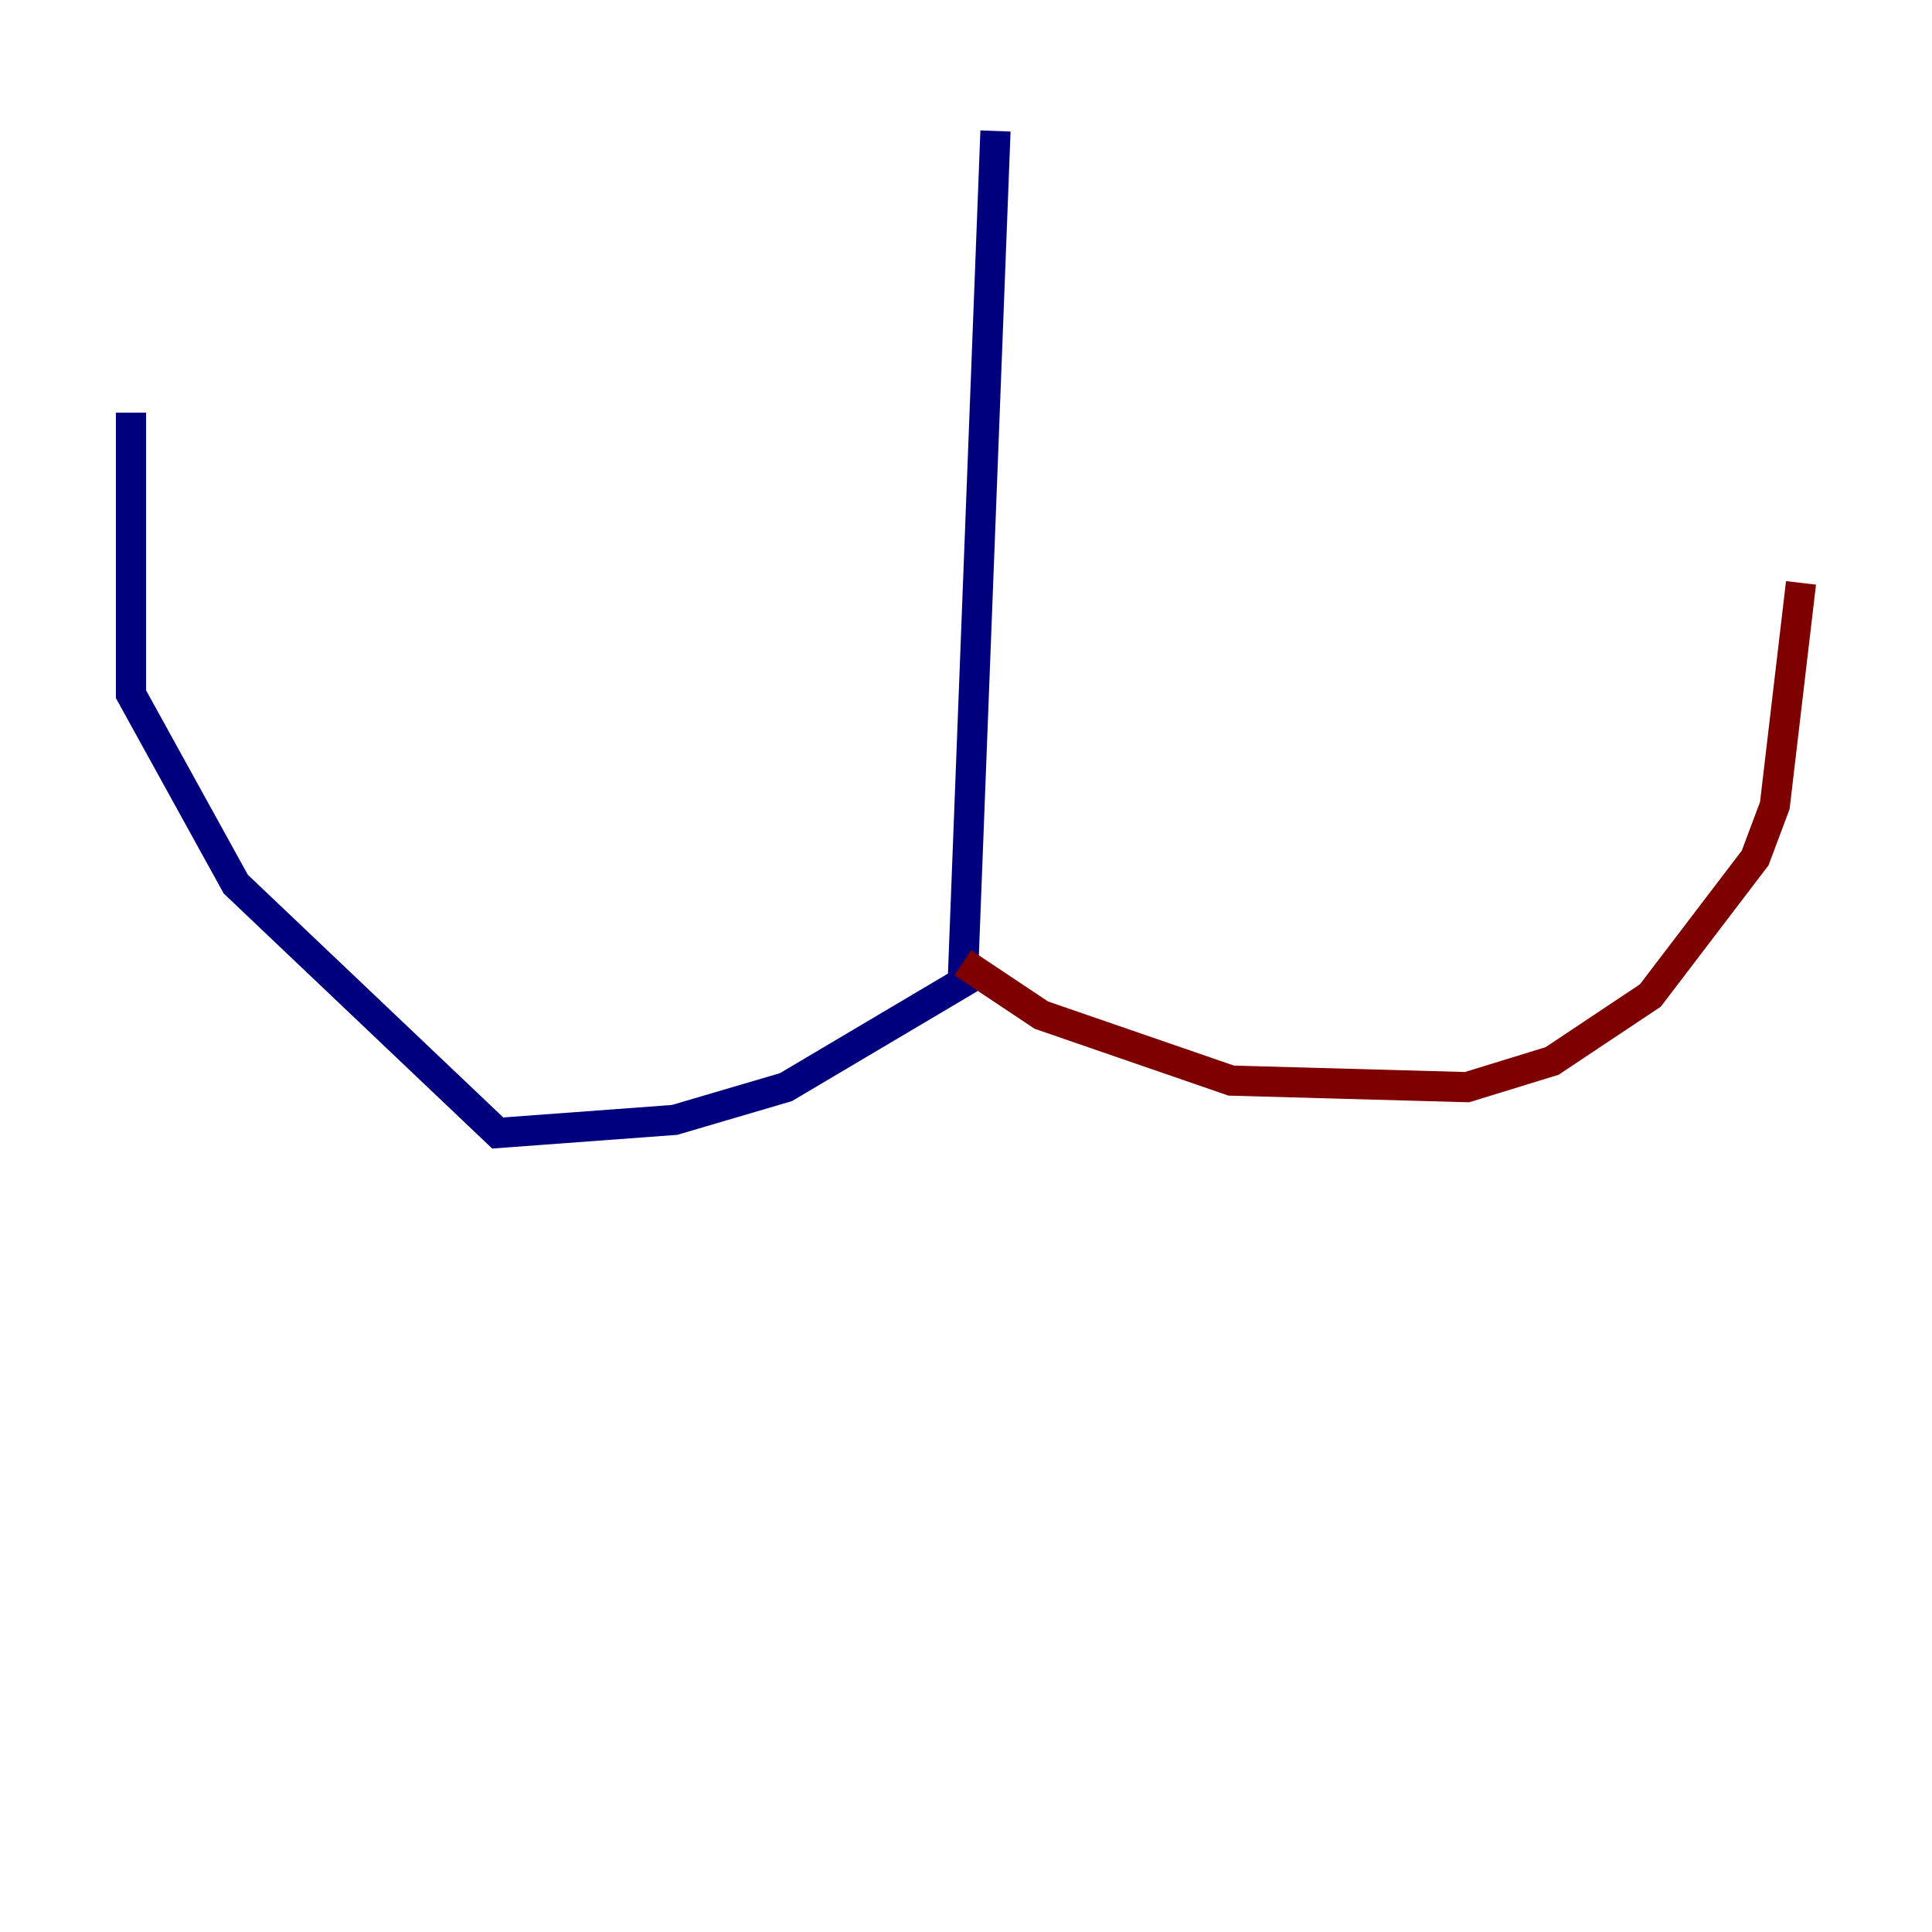 <?xml version="1.0" encoding="utf-8" ?>
<svg baseProfile="tiny" height="128" version="1.2" viewBox="0,0,128,128" width="128" xmlns="http://www.w3.org/2000/svg" xmlns:ev="http://www.w3.org/2001/xml-events" xmlns:xlink="http://www.w3.org/1999/xlink"><defs /><polyline fill="none" points="65.953,8.678 63.783,65.085 52.068,72.027 44.691,74.197 32.976,75.064 15.62,58.576 8.678,45.993 8.678,27.336" stroke="#00007f" stroke-width="2" /><polyline fill="none" points="63.783,63.783 68.99,67.254 81.573,71.593 97.193,72.027 102.834,70.291 109.342,65.953 116.285,56.841 117.586,53.37 119.322,38.617" stroke="#7f0000" stroke-width="2" /></svg>